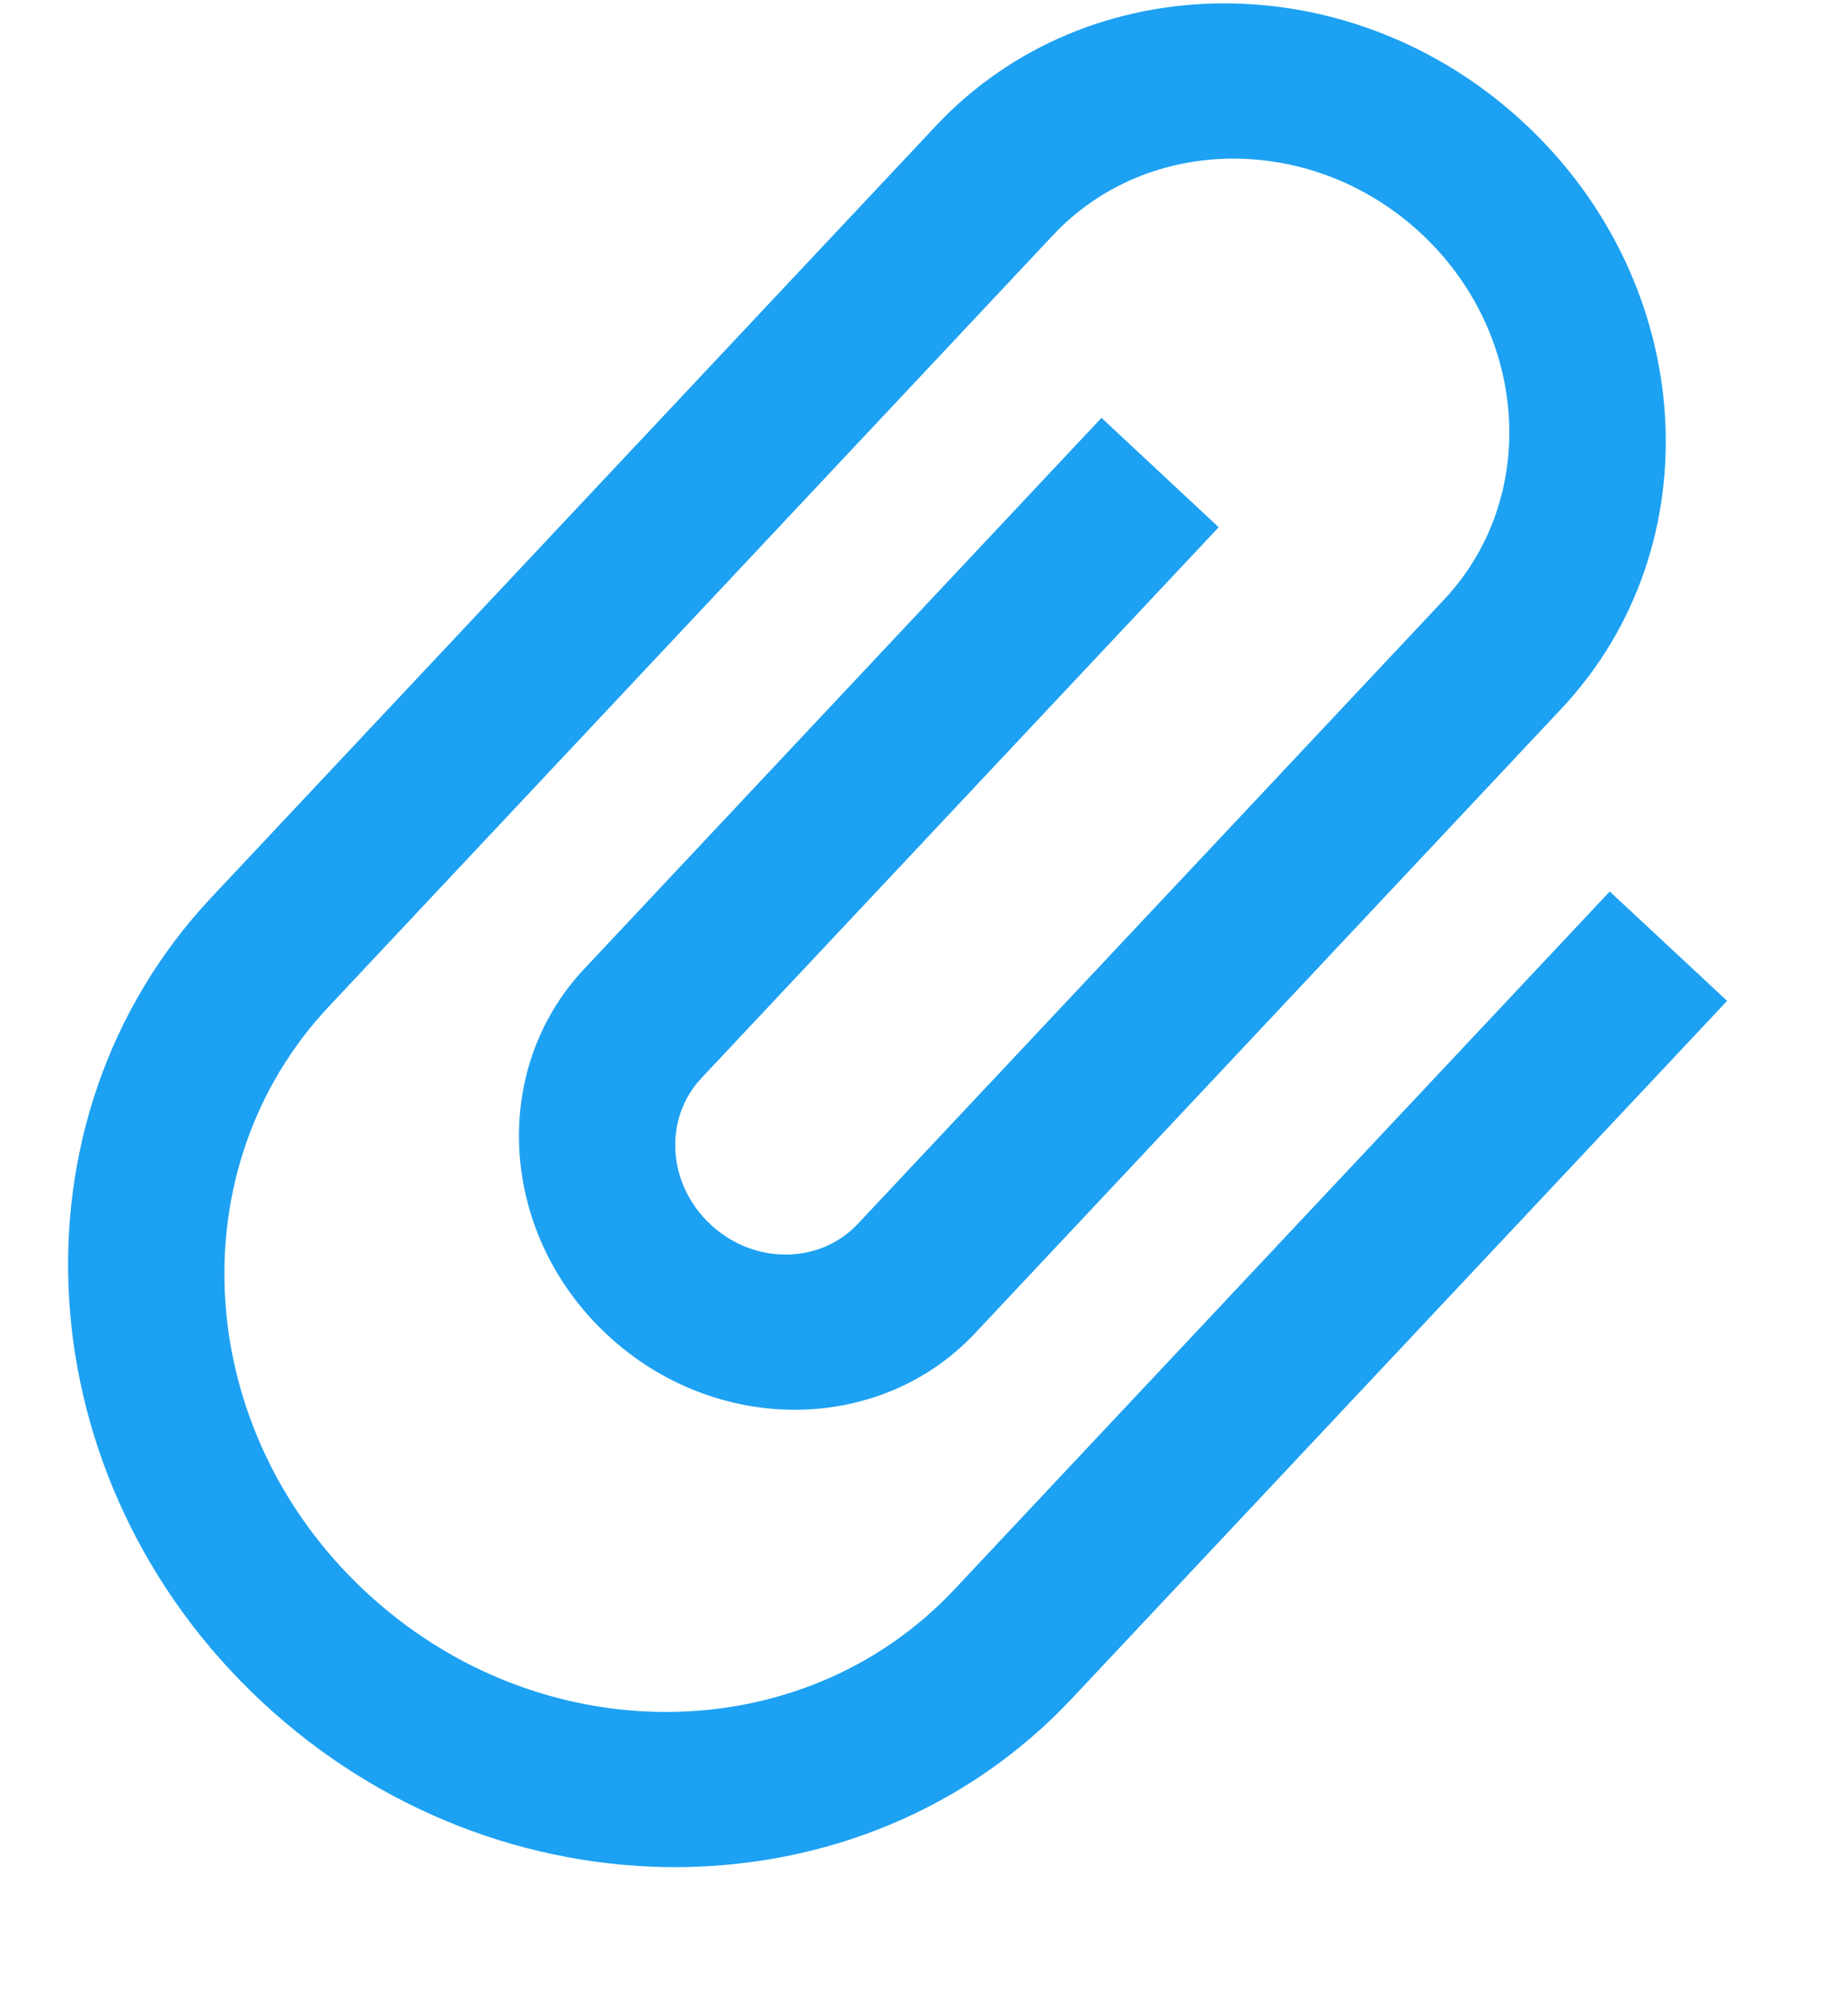 <svg width="11" height="12" viewBox="0 0 11 12" fill="none" xmlns="http://www.w3.org/2000/svg">
<path d="M6.382 10.111C5.133 11.44 2.975 11.447 1.561 10.13C0.148 8.814 0.011 6.669 1.26 5.34L5.574 0.749C6.482 -0.217 8.051 -0.224 9.08 0.735C10.109 1.693 10.207 3.252 9.299 4.218L5.807 7.935C5.24 8.539 4.258 8.543 3.616 7.944C2.973 7.346 2.912 6.37 3.479 5.767L6.56 2.487L7.258 3.138L4.177 6.417C3.951 6.658 3.973 7.047 4.232 7.288C4.49 7.529 4.883 7.525 5.108 7.285L8.601 3.568C9.168 2.964 9.106 1.989 8.464 1.39C7.821 0.792 6.839 0.796 6.272 1.399L1.958 5.991C1.05 6.957 1.148 8.516 2.178 9.474C3.207 10.433 4.776 10.427 5.684 9.46L9.587 5.306L10.286 5.957L6.382 10.111Z" fill="#1DA1F2"/>
</svg>
